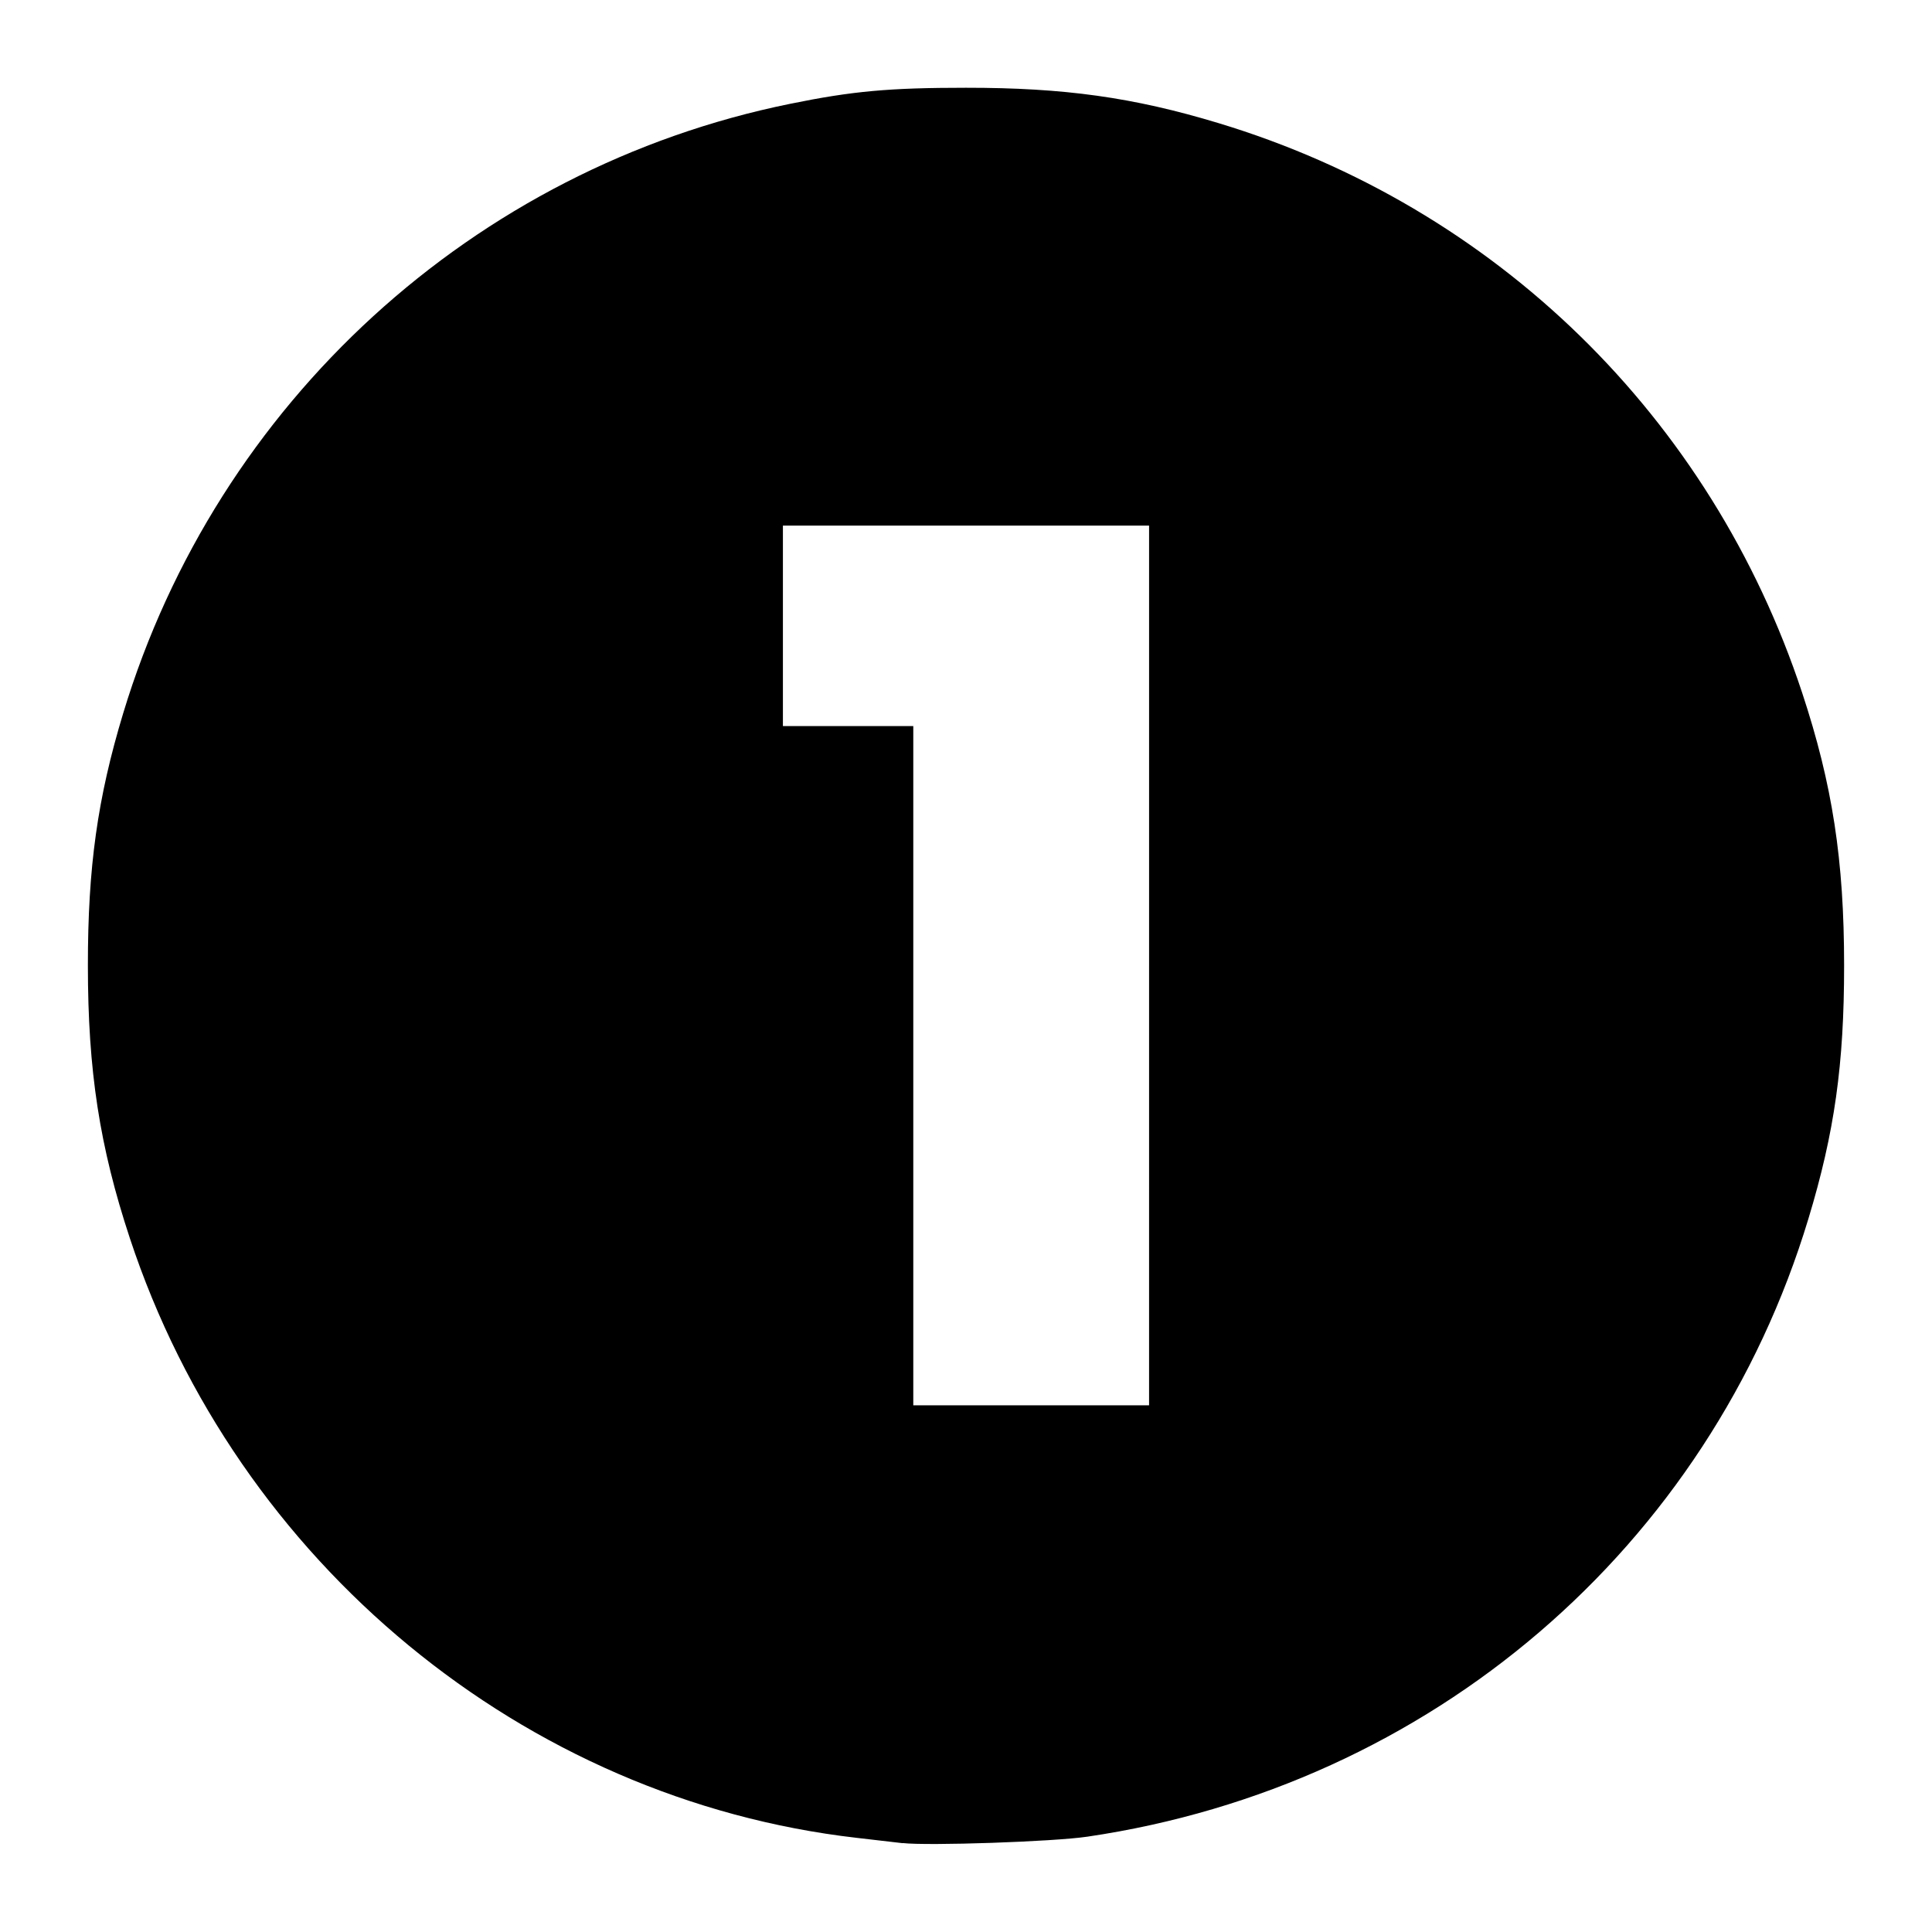 <?xml version="1.0" encoding="UTF-8" standalone="no"?>
<svg
   xmlns:dc="http://purl.org/dc/elements/1.1/"
   xmlns:cc="http://creativecommons.org/ns#"
   xmlns:rdf="http://www.w3.org/1999/02/22-rdf-syntax-ns#"
   xmlns:svg="http://www.w3.org/2000/svg"
   xmlns="http://www.w3.org/2000/svg"
   id="svg8"
   version="1.1"
   viewBox="0 0 14.552 14.552"
   height="55"
   width="55">
  <defs
     id="defs2" />
  <g
     transform="translate(0,-282.448)"
     id="layer1">
    <path
       id="path54"
       d="m 6.799,296.331 c -0.051,-0.006 -0.206,-0.024 -0.345,-0.04 -2.507,-0.288 -4.669,-2.071 -5.476,-4.517 -0.228,-0.69 -0.316,-1.261 -0.316,-2.054 -2e-4,-0.741 0.072,-1.259 0.266,-1.9 0.707,-2.338 2.641,-4.106 5.023,-4.59 0.47,-0.096 0.748,-0.121 1.325,-0.121 0.741,-2e-4 1.259,0.072 1.901,0.266 2.088,0.631 3.711,2.215 4.397,4.291 0.228,0.69 0.316,1.261 0.316,2.054 2.01e-4,0.744 -0.072,1.258 -0.269,1.908 -0.749,2.477 -2.844,4.273 -5.431,4.654 -0.256,0.038 -1.202,0.07 -1.392,0.048 z m 1.856,-6.611 v -3.313 h -1.379 -1.379 v 0.755 0.755 h 0.491 0.491 v 2.558 2.558 h 0.888 0.888 z"
       style="fill:#000000;stroke-width:0.027" />
    <path
       id="path56"
       d="m -5.504,259.697 c -0.051,-0.006 -0.206,-0.024 -0.345,-0.04 -2.507,-0.288 -4.669,-2.071 -5.476,-4.517 -0.228,-0.69 -0.316,-1.261 -0.316,-2.054 -1.7e-4,-0.741 0.072,-1.259 0.266,-1.9 0.707,-2.338 2.641,-4.106 5.023,-4.59 0.47,-0.096 0.748,-0.121 1.325,-0.121 0.741,-2e-4 1.259,0.072 1.901,0.266 2.088,0.631 3.711,2.215 4.397,4.291 0.228,0.69 0.316,1.261 0.316,2.054 2e-4,0.744 -0.072,1.258 -0.269,1.908 -0.749,2.477 -2.844,4.273 -5.431,4.654 -0.256,0.038 -1.202,0.07 -1.392,0.048 z m 2.943,-4 v -0.782 h -0.915 c -0.503,0 -0.915,-0.007 -0.915,-0.016 0,-0.009 0.07,-0.095 0.155,-0.192 0.085,-0.097 0.274,-0.325 0.419,-0.507 0.864,-1.082 1.123,-1.634 1.123,-2.391 -7.115e-4,-1.14 -0.756,-1.928 -2.002,-2.091 -0.496,-0.065 -1.123,0.027 -1.533,0.224 -0.667,0.321 -1.051,0.9 -1.136,1.716 -0.018,0.168 -0.024,0.326 -0.015,0.35 0.015,0.04 0.101,0.044 0.879,0.044 h 0.863 v -0.114 c 0,-0.451 0.33,-0.746 0.735,-0.655 0.3,0.067 0.447,0.295 0.426,0.661 -0.029,0.509 -0.419,1.056 -2.532,3.56 l -0.486,0.575 v 0.2 0.2 h 2.466 2.466 z"
       style="fill:#000000;stroke-width:0.027" />
    <path
       id="path58"
       d="m 15.748,259.978 c -0.051,-0.006 -0.206,-0.024 -0.345,-0.04 -2.507,-0.288 -4.669,-2.071 -5.476,-4.517 -0.228,-0.69 -0.316,-1.261 -0.316,-2.054 -2e-4,-0.741 0.072,-1.259 0.266,-1.9 0.707,-2.338 2.641,-4.106 5.023,-4.59 0.47,-0.096 0.748,-0.121 1.325,-0.121 0.741,-2e-4 1.259,0.072 1.901,0.266 2.088,0.631 3.711,2.215 4.397,4.291 0.228,0.69 0.316,1.261 0.316,2.054 2.01e-4,0.744 -0.072,1.258 -0.269,1.908 -0.749,2.477 -2.844,4.273 -5.431,4.654 -0.256,0.038 -1.202,0.07 -1.392,0.048 z m 0.742,-3.245 c 1.158,-0.121 1.98,-0.833 2.161,-1.872 0.179,-1.027 -0.283,-1.942 -1.18,-2.334 -0.109,-0.048 -0.219,-0.087 -0.244,-0.087 -0.025,-2e-4 -0.052,-0.012 -0.06,-0.026 -0.009,-0.014 0.277,-0.493 0.635,-1.066 l 0.65,-1.04 v -0.167 -0.167 l -2.261,0.007 -2.261,0.007 -0.007,0.748 -0.007,0.748 1.112,0.007 1.112,0.007 -0.541,0.888 -0.541,0.888 -2.01e-4,0.177 -2e-4,0.177 0.67,0.009 0.67,0.009 0.152,0.074 c 0.294,0.144 0.437,0.41 0.412,0.764 -0.033,0.465 -0.365,0.765 -0.813,0.733 -0.365,-0.026 -0.617,-0.268 -0.679,-0.65 l -0.018,-0.113 H 14.606 13.759 v 0.076 c 0,0.153 0.082,0.537 0.159,0.748 0.296,0.811 1.028,1.355 1.954,1.453 0.294,0.031 0.337,0.031 0.618,0.002 z"
       style="fill:#000000;stroke-width:0.027" />
    <path
       id="path60"
       d="m 39.437,266.897 c -0.051,-0.006 -0.206,-0.024 -0.345,-0.04 -2.507,-0.288 -4.669,-2.071 -5.476,-4.517 -0.228,-0.69 -0.316,-1.261 -0.316,-2.054 -2e-4,-0.741 0.072,-1.259 0.266,-1.9 0.707,-2.338 2.641,-4.106 5.023,-4.59 0.47,-0.096 0.748,-0.121 1.325,-0.121 0.741,-2e-4 1.259,0.072 1.901,0.266 2.088,0.631 3.711,2.215 4.397,4.291 0.228,0.69 0.316,1.261 0.316,2.054 2e-4,0.744 -0.072,1.258 -0.269,1.908 -0.749,2.477 -2.844,4.273 -5.431,4.654 -0.256,0.038 -1.202,0.07 -1.392,0.048 z m 2.619,-3.9 0.007,-0.59 h 0.291 0.291 v -0.742 -0.742 h -0.292 -0.292 v -0.729 -0.729 l -0.603,0.007 -0.603,0.007 -0.19,0.711 c -0.104,0.391 -0.195,0.716 -0.202,0.723 -0.007,0.007 -0.244,0.009 -0.528,0.005 l -0.515,-0.007 0.815,-1.961 0.815,-1.961 -0.866,-0.007 c -0.476,-0.004 -0.874,0.002 -0.885,0.013 -0.011,0.011 -0.492,1.157 -1.069,2.547 -1.009,2.43 -1.05,2.533 -1.05,2.697 v 0.17 h 1.591 1.591 v 0.597 0.597 l 0.842,-0.007 0.842,-0.007 z"
       style="fill:#000000;stroke-width:0.027" />
  </g>
</svg>

